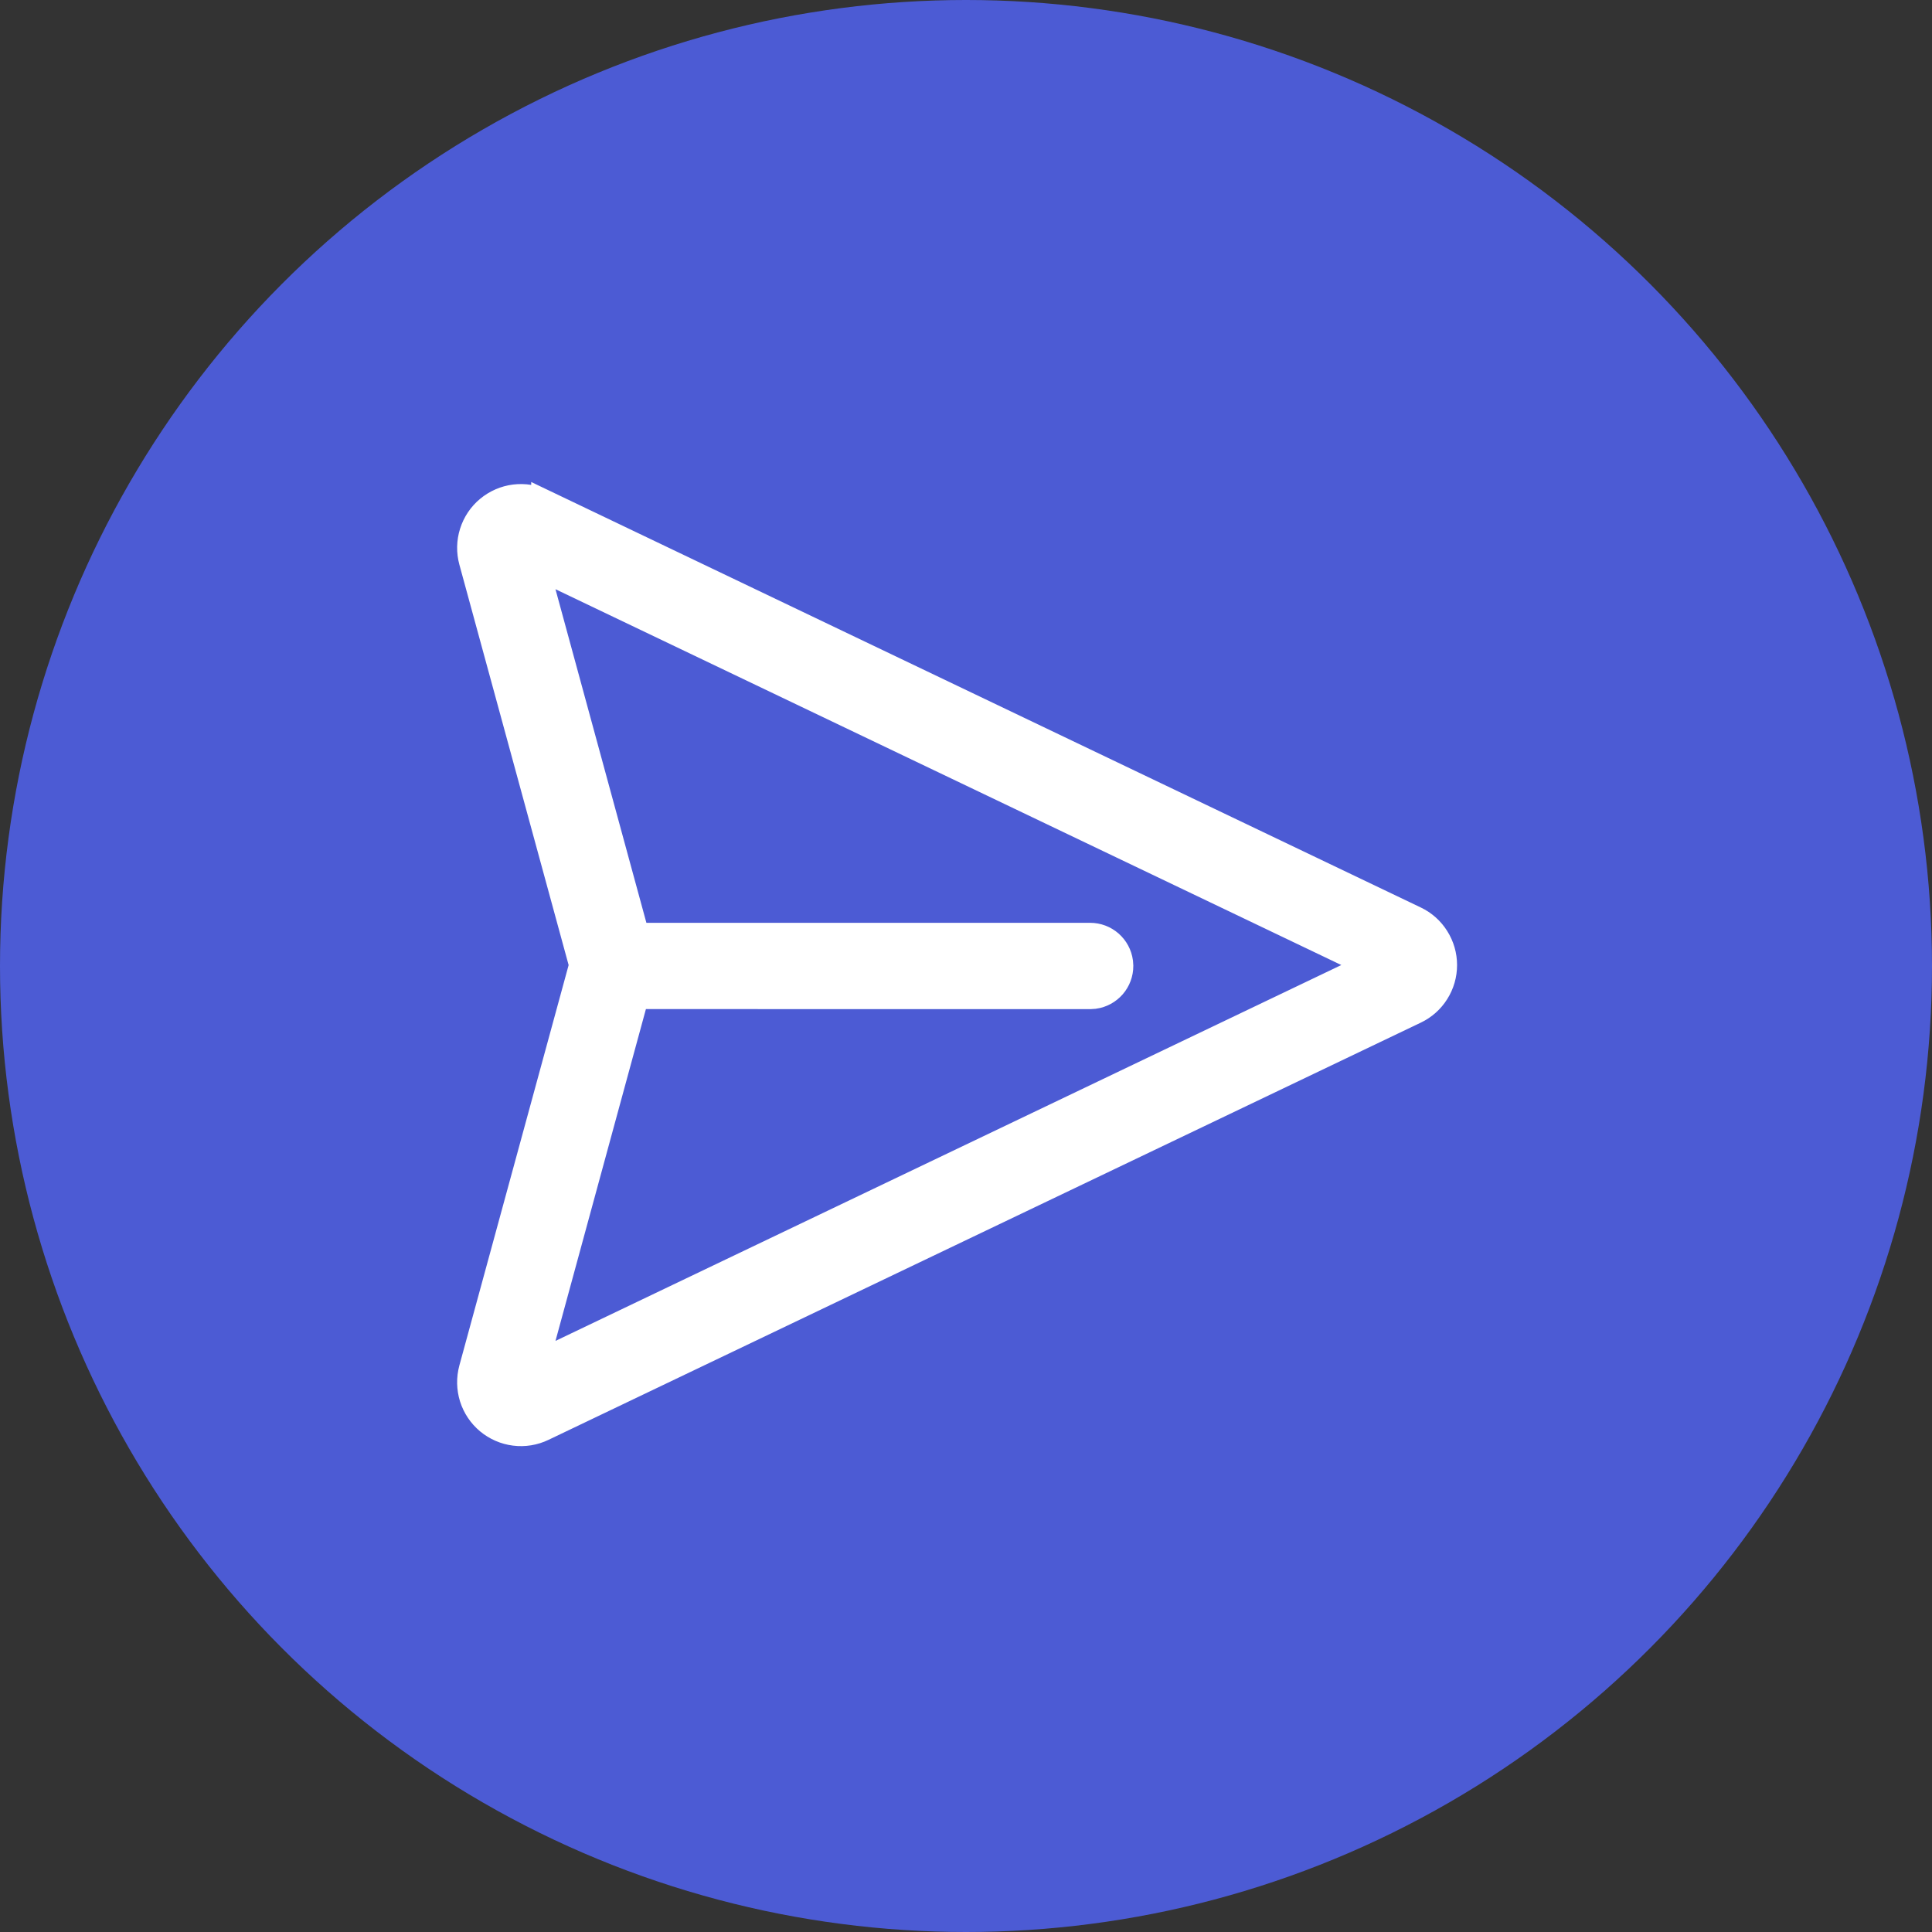<svg width="40" height="40" viewBox="0 0 40 40" fill="none" xmlns="http://www.w3.org/2000/svg">
<rect x="0" y="0" width="40" height="40" fill="#333333" stroke="none"/>
<circle cx="20" cy="20" r="20" fill="#4C5BD4"/>
<path d="M11.248 10.376L29.308 19.014C29.491 19.101 29.645 19.238 29.752 19.41C29.86 19.581 29.917 19.779 29.917 19.981C29.917 20.183 29.86 20.381 29.752 20.552C29.645 20.723 29.491 20.86 29.308 20.947L11.248 29.585C11.063 29.674 10.856 29.708 10.652 29.682C10.449 29.657 10.257 29.573 10.099 29.442C9.941 29.31 9.825 29.136 9.763 28.94C9.702 28.744 9.698 28.535 9.752 28.336L12.032 19.981L9.752 11.624C9.698 11.426 9.702 11.217 9.764 11.021C9.826 10.825 9.942 10.651 10.1 10.52C10.258 10.389 10.45 10.305 10.653 10.28C10.857 10.255 11.063 10.288 11.248 10.377V10.376ZM11.116 11.739L13.192 19.356H22.571C22.727 19.356 22.877 19.413 22.994 19.515C23.111 19.618 23.187 19.759 23.208 19.913L23.214 19.999C23.214 20.154 23.158 20.305 23.056 20.422C22.954 20.539 22.813 20.616 22.659 20.637L22.571 20.643L13.182 20.642L11.116 28.223L28.35 19.98L11.116 11.738V11.739Z" fill="white" stroke="white" stroke-width="0.5"/>
</svg>
